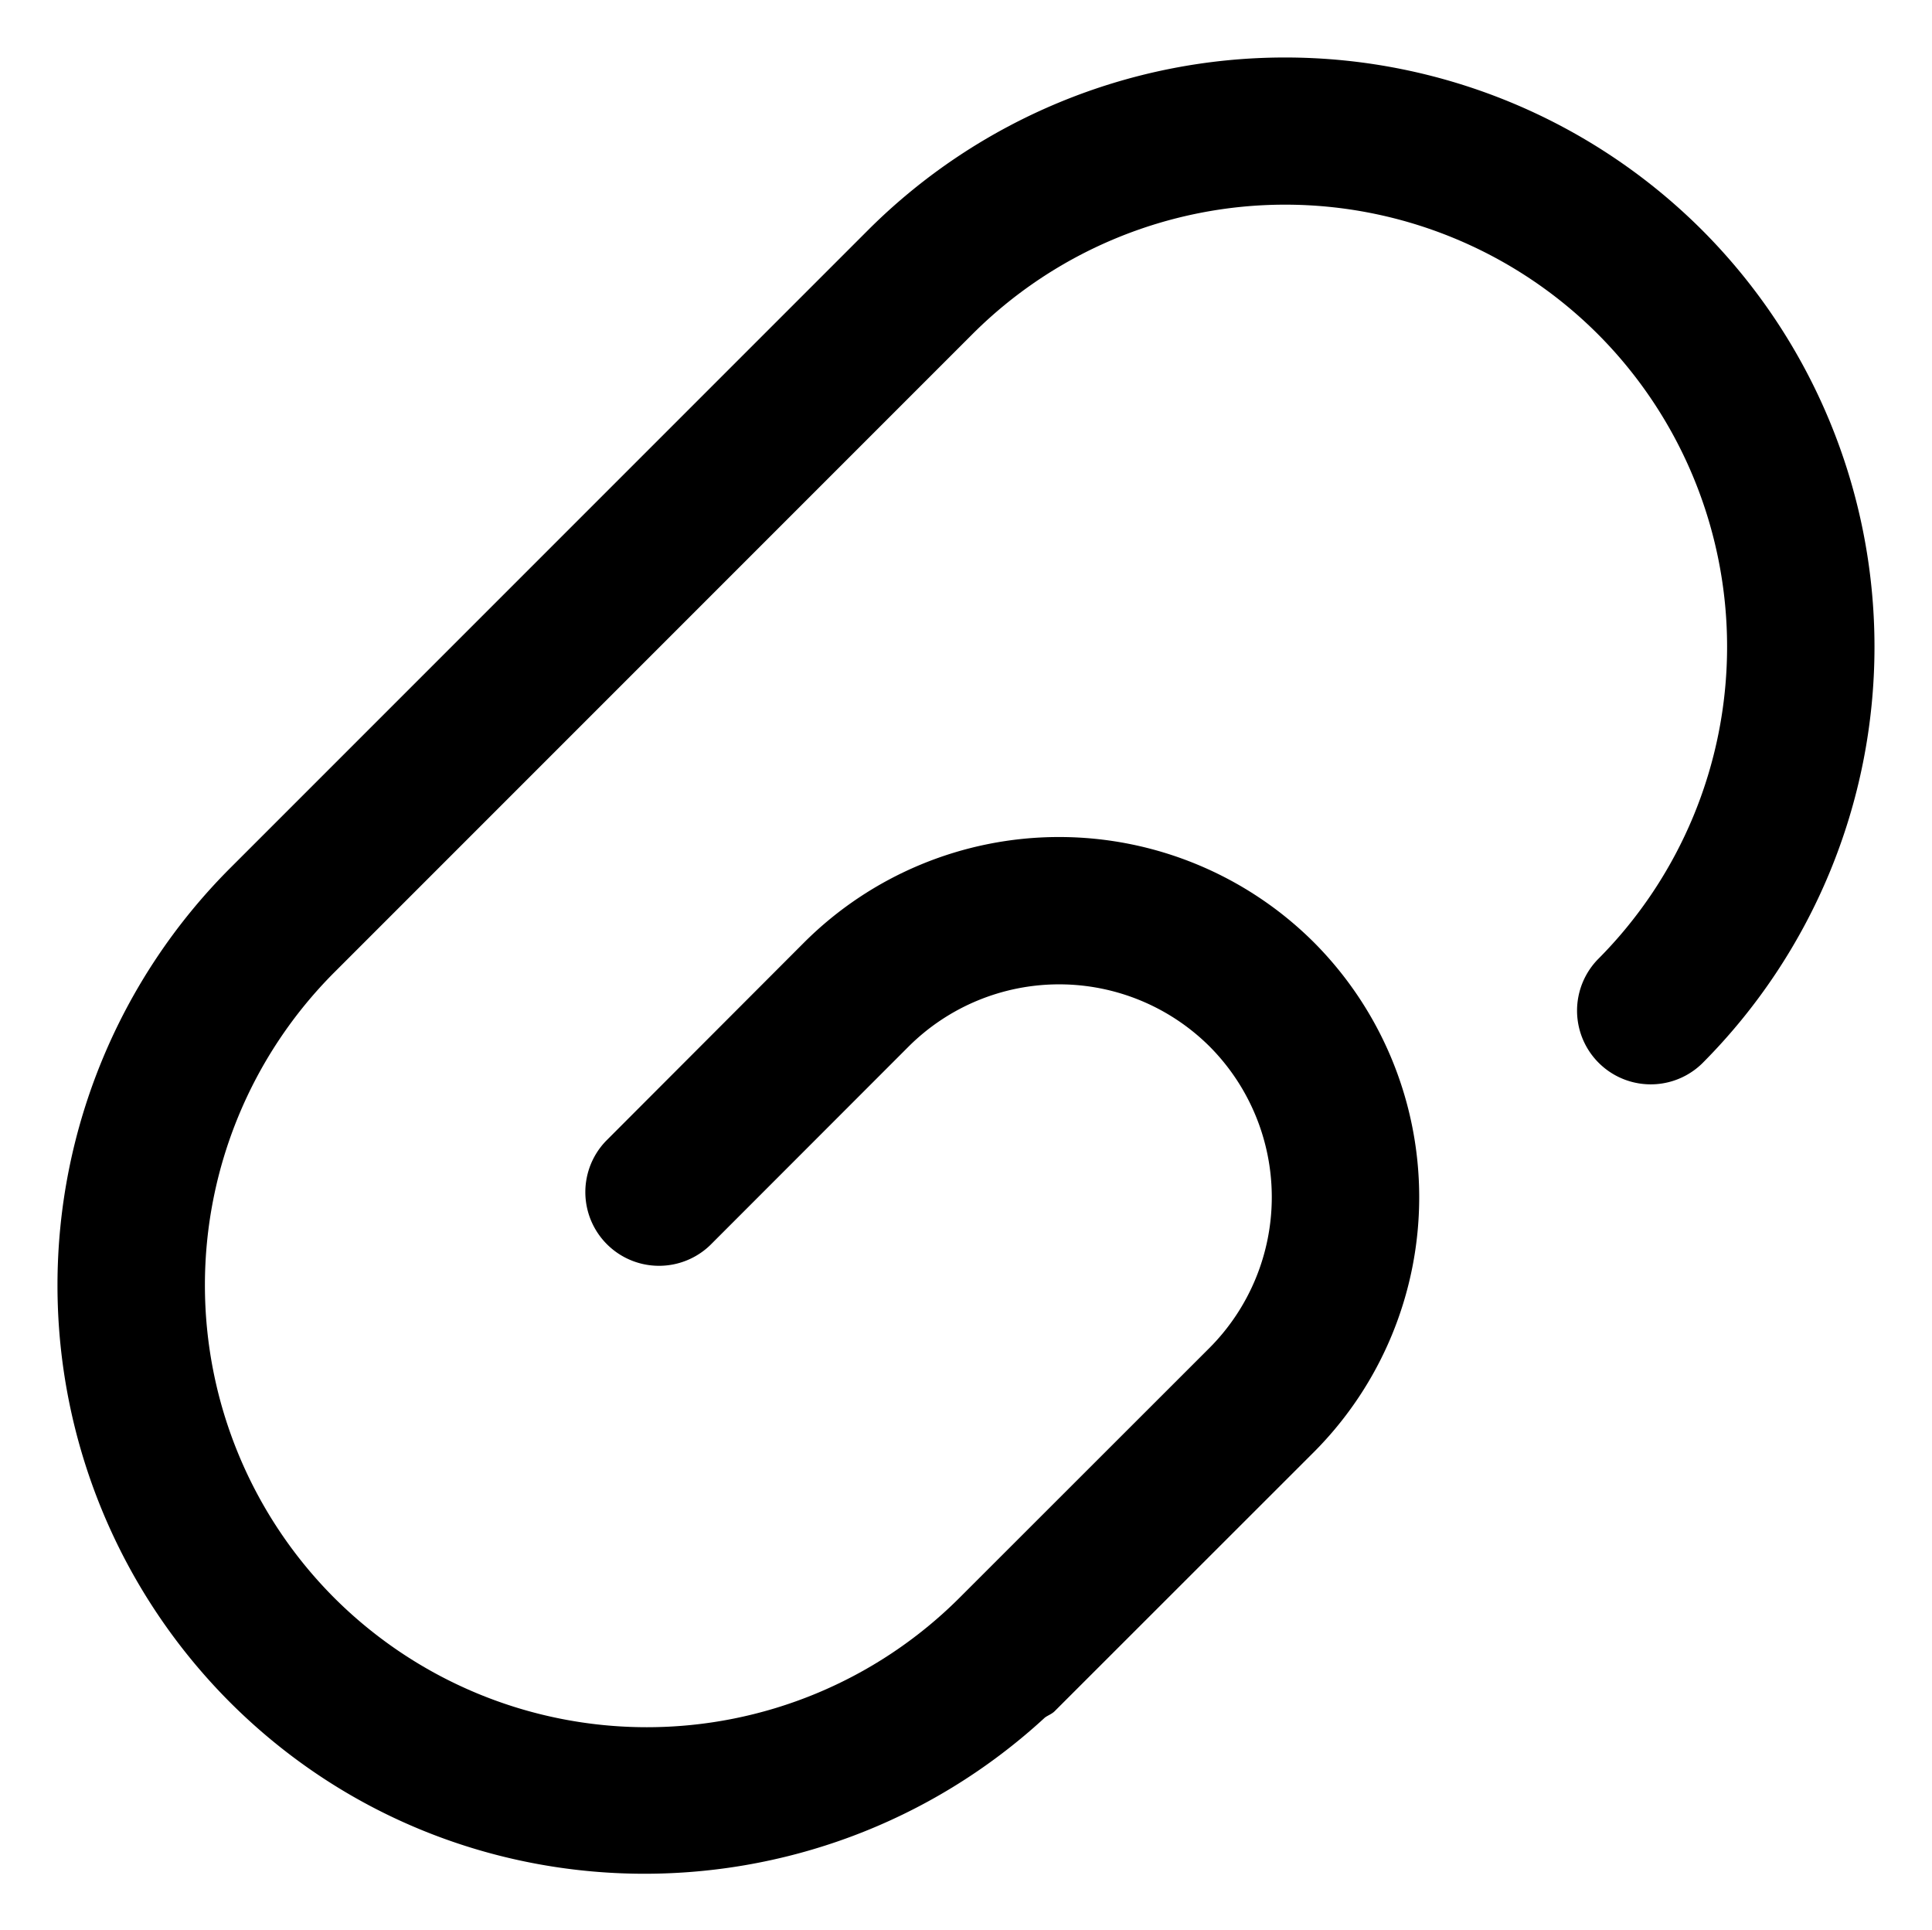 <svg xmlns="http://www.w3.org/2000/svg" viewBox="0 0 13.109 13.095"><path d="M11.548 1.56a4.004 4.004 0 0 0-5.657 0L1.56 5.891a4.004 4.004 0 0 0 0 5.657c1.52 1.52 3.963 1.547 5.53.104.022-.016.048-.024.068-.045l.057-.057.002-.002.001-.001 1.697-1.696a2.449 2.449 0 0 0 0-3.458 2.449 2.449 0 0 0-3.458 0L4.112 7.74a.5.5 0 0 0 .707.707L6.165 7.1a1.447 1.447 0 0 1 2.043 0 1.449 1.449 0 0 1 0 2.043L6.51 10.84a3.002 3.002 0 0 1-4.242 0 3.003 3.003 0 0 1 0-4.243l4.331-4.331a3.002 3.002 0 0 1 4.242 0 3.003 3.003 0 0 1 0 4.243.5.5 0 0 0 .707.707 4.001 4.001 0 0 0 0-5.656z"/></svg>